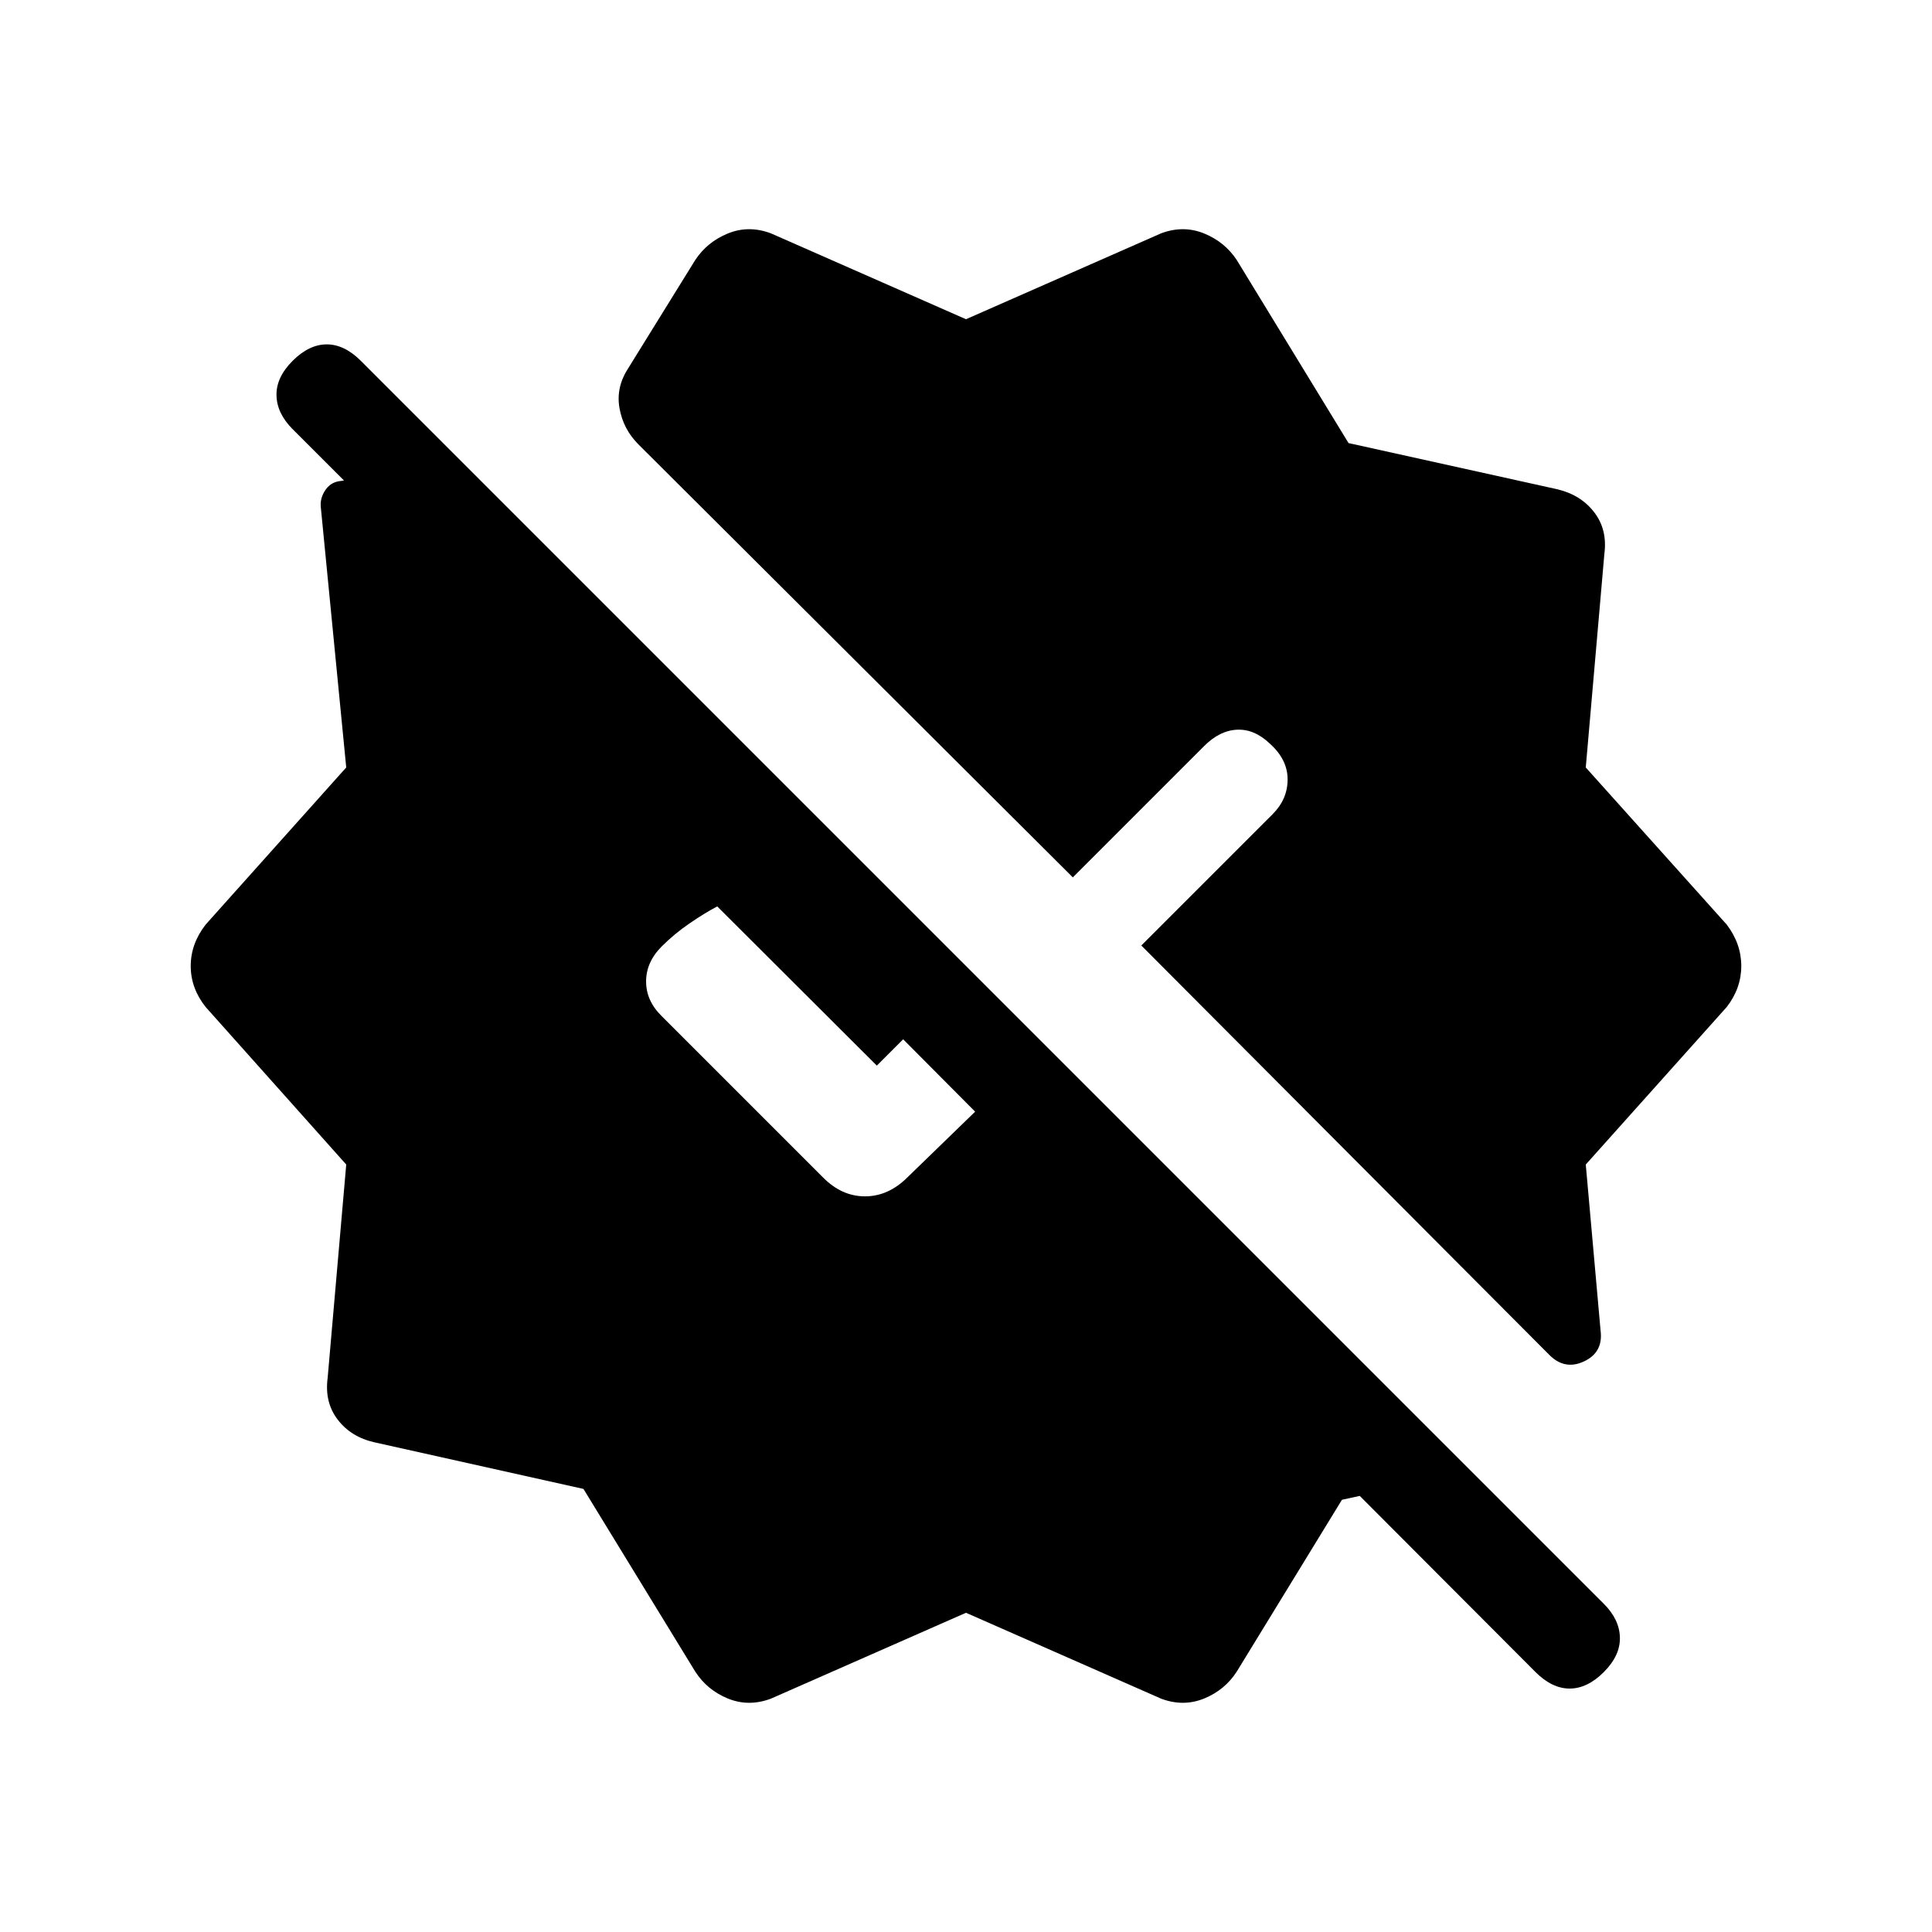 <svg xmlns="http://www.w3.org/2000/svg" height="20" viewBox="0 -960 960 960" width="20"><path d="m345.42-129.46-55.5-90.7-103.8-23.15q-11.66-2.61-18.29-11.25-6.64-8.63-5.02-20.79l9.23-106-69.85-78.27q-7.42-9.34-7.42-20.38t7.42-20.58l69.85-78.07-12.65-129.5q-.39-4.23 2.11-8.08 2.5-3.85 6.73-4.62l2.7-.38-25.54-25.54q-7.81-7.81-8-16.77-.2-8.96 8-17.15 8.19-8.19 16.96-8.19 8.77 0 16.96 8.19l617.61 617.61q7.81 7.81 8 16.77.2 8.96-8 17.16-8.19 8.19-16.96 8.19-8.77 0-16.96-8.19l-87.35-87.54-8.84 1.92-52.23 85.31q-5.93 9.23-16.23 13.44-10.31 4.21-21.35.1l-97-42.7-97 42.7q-11.04 4.11-21.35-.1-10.3-4.21-16.23-13.44Zm442.54-251.89 7.35 82.46q1.42 10.85-8.23 15.37-9.66 4.52-17.39-3.4L567.11-490.19l65.24-65.23q7.42-7.43 7.46-17.18.04-9.75-8.46-17.55-7.81-7.62-16.52-7.27-8.71.34-16.52 8.15l-65.23 65.23-215.89-215.19q-7.42-7.42-9.32-17.71-1.91-10.29 4.02-19.64l33.53-54.15q5.93-9.04 16.23-13.25 10.31-4.21 21.35-.1l97 42.7 97-42.7q11.04-4.11 21.35.1 10.3 4.21 16.23 13.25l55.5 90.89 103.8 22.96q11.66 2.8 18.29 11.44 6.64 8.63 5.02 20.79l-9.23 106L858-500.58q7.23 9.54 7.23 20.58T858-459.62l-70.04 78.27Zm-459.11-73.69 79.96 79.96q9.34 9.54 21 9.54 11.65 0 21.19-9.54l33.54-32.54-35.77-35.96-13.08 13.08-79.3-79.11q-6.08 3.19-13.68 8.38-7.59 5.19-13.86 11.46-7.81 7.81-7.81 17.46 0 9.66 7.81 17.27Z"/></svg>
